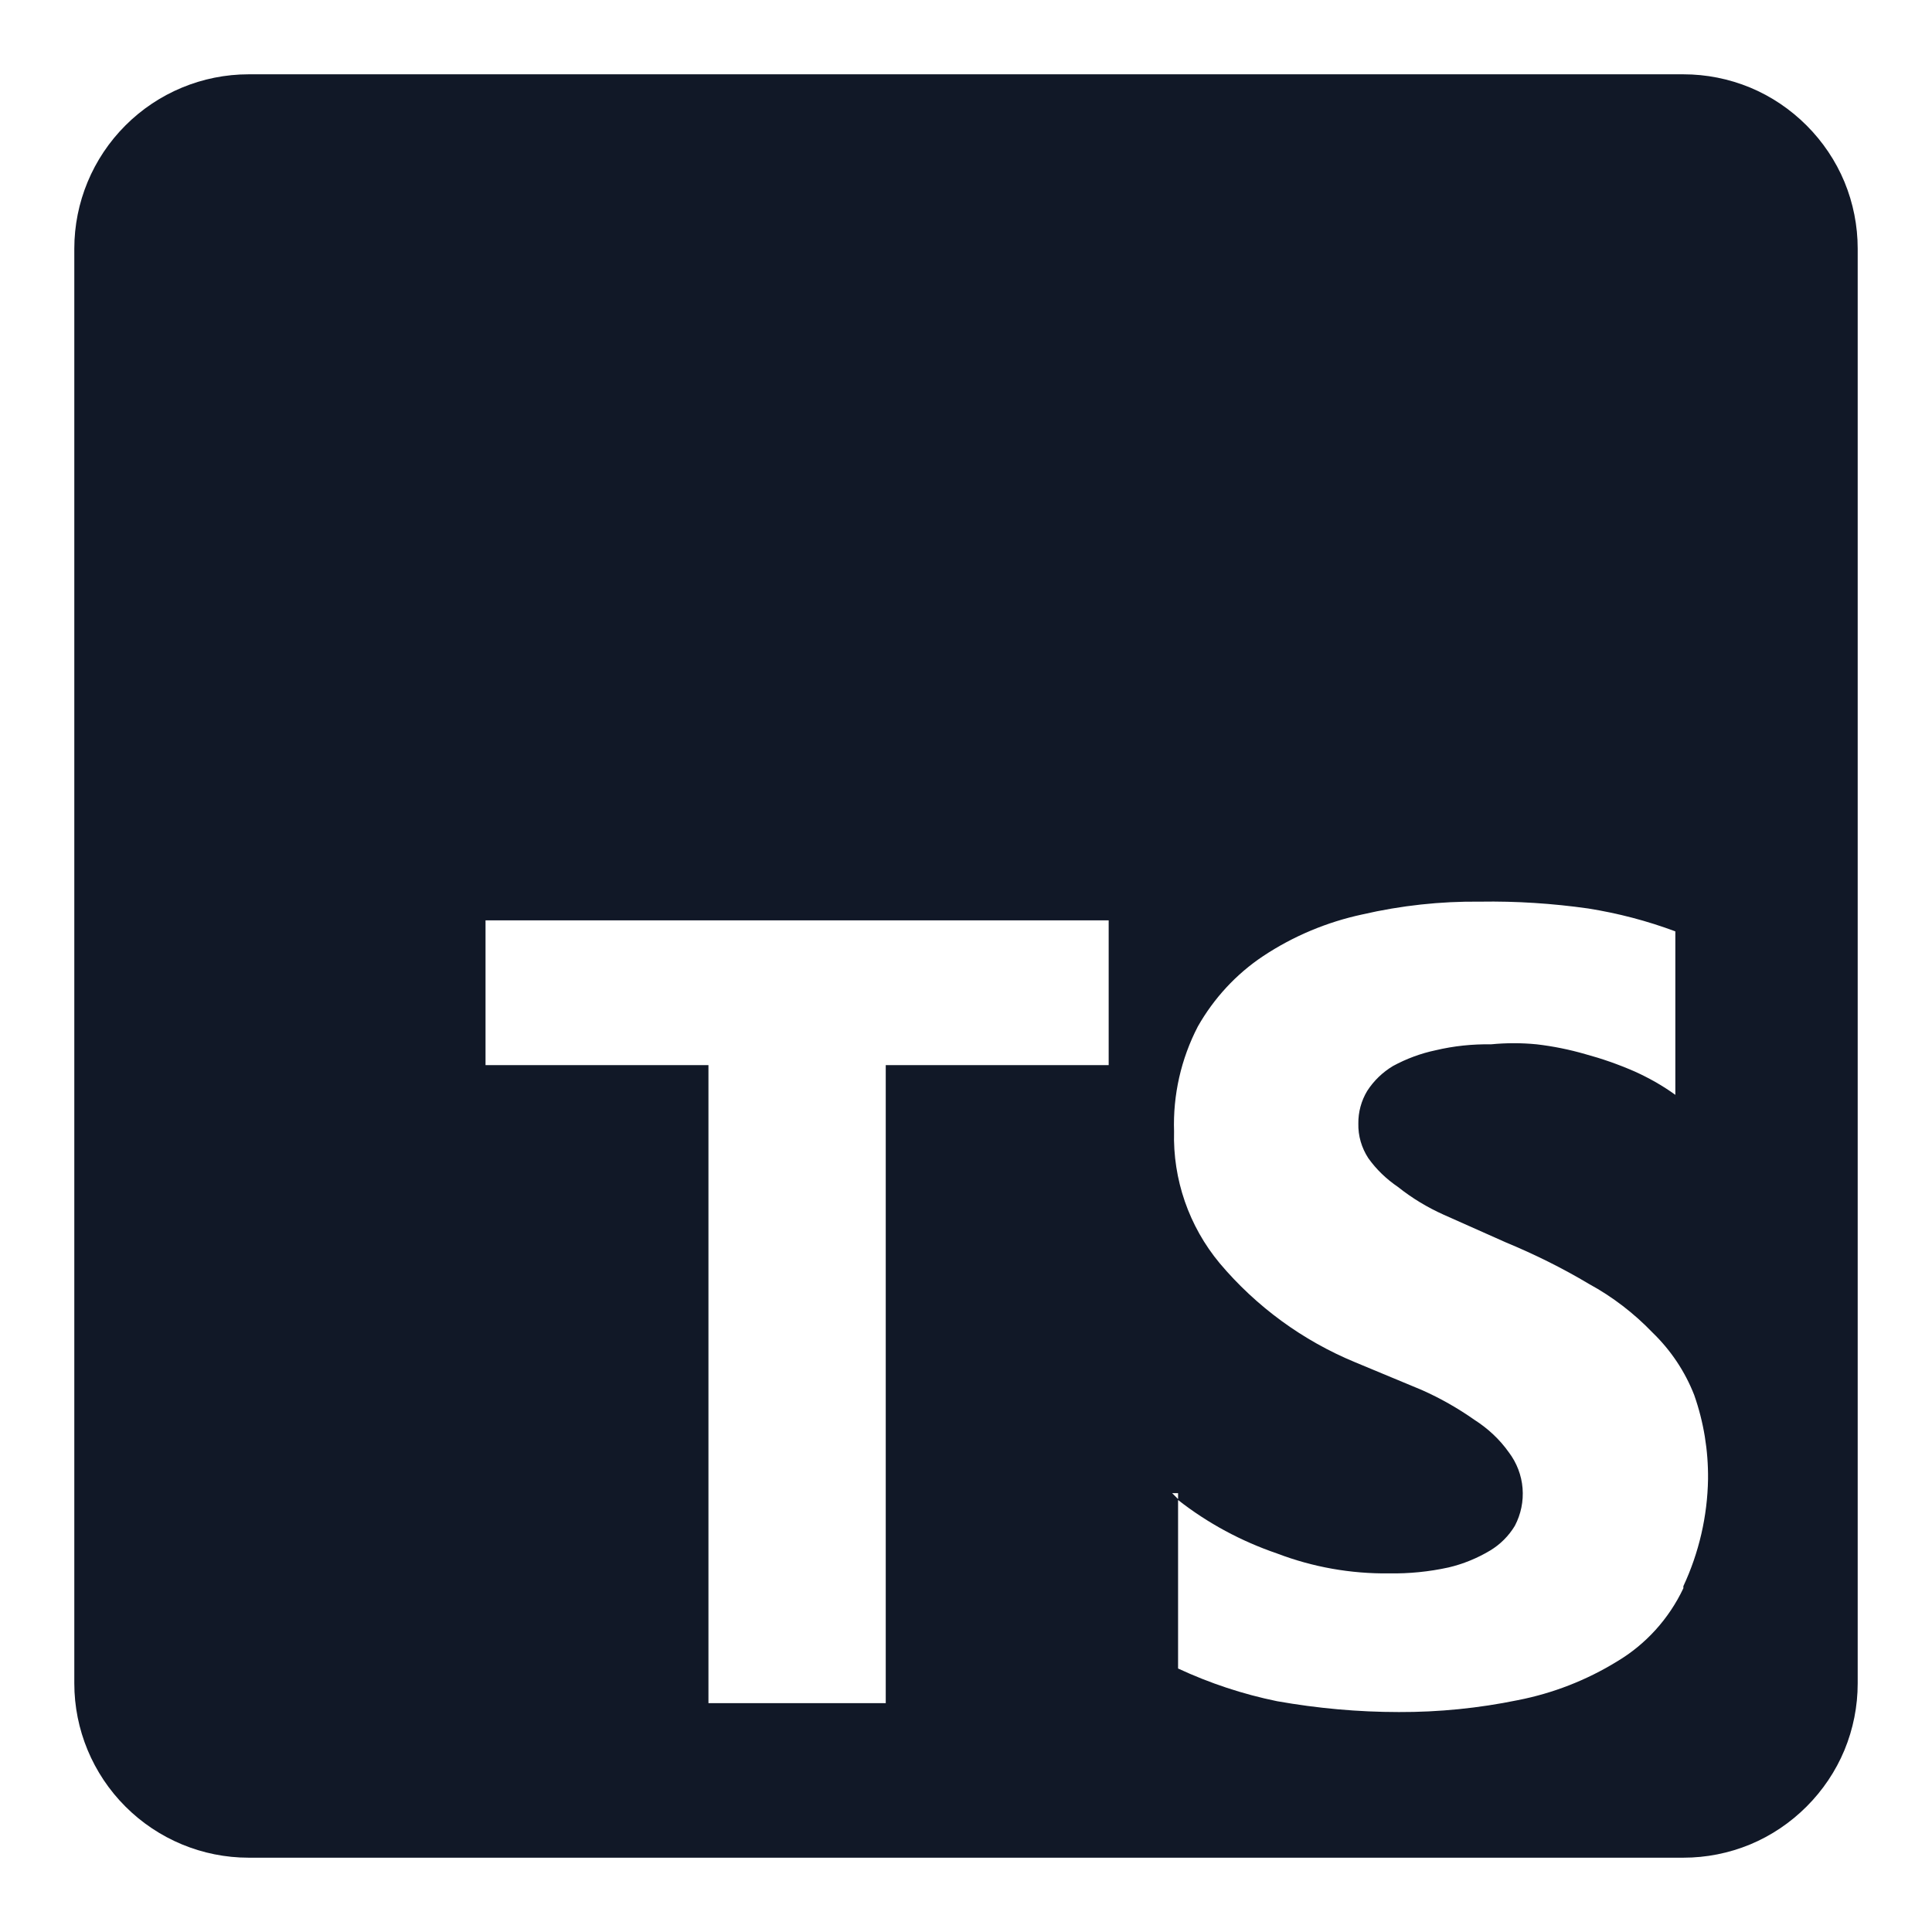 <svg width="13" height="13" viewBox="0 0 13 13" fill="none" xmlns="http://www.w3.org/2000/svg">
<path d="M11.327 0.5H1.673C1.362 0.5 1.064 0.624 0.844 0.844C0.624 1.064 0.5 1.362 0.5 1.673V11.327C0.5 11.638 0.624 11.936 0.844 12.156C1.064 12.376 1.362 12.5 1.673 12.5H11.327C11.481 12.5 11.633 12.47 11.776 12.411C11.918 12.352 12.047 12.265 12.156 12.156C12.265 12.047 12.352 11.918 12.411 11.776C12.47 11.633 12.5 11.481 12.5 11.327V1.673C12.5 1.519 12.47 1.367 12.411 1.224C12.352 1.082 12.265 0.953 12.156 0.844C12.047 0.735 11.918 0.648 11.776 0.589C11.633 0.53 11.481 0.5 11.327 0.5ZM7.46 7.167H5.96V11.46H4.767V7.167H3.267V6.193H7.46V7.167ZM11.327 10.687C11.23 10.892 11.075 11.064 10.88 11.18C10.675 11.306 10.449 11.394 10.213 11.44C9.95 11.494 9.682 11.521 9.413 11.52C9.138 11.52 8.864 11.495 8.593 11.447C8.363 11.4 8.14 11.326 7.927 11.227V10.087L7.887 10.047H7.927V10.093C8.127 10.25 8.353 10.371 8.593 10.453C8.834 10.545 9.089 10.59 9.347 10.587C9.481 10.589 9.615 10.576 9.747 10.547C9.845 10.524 9.94 10.485 10.027 10.433C10.095 10.392 10.152 10.335 10.193 10.267C10.234 10.189 10.252 10.102 10.245 10.014C10.238 9.927 10.206 9.843 10.153 9.773C10.091 9.685 10.011 9.611 9.92 9.553C9.809 9.475 9.691 9.408 9.567 9.353L9.12 9.167C8.766 9.021 8.453 8.792 8.207 8.5C8 8.251 7.891 7.936 7.9 7.613C7.892 7.368 7.947 7.125 8.06 6.907C8.168 6.717 8.318 6.554 8.5 6.433C8.702 6.299 8.929 6.204 9.167 6.153C9.427 6.093 9.693 6.064 9.96 6.067C10.203 6.063 10.446 6.079 10.687 6.113C10.887 6.145 11.083 6.196 11.273 6.267V7.367C11.186 7.304 11.092 7.251 10.993 7.207C10.887 7.161 10.778 7.123 10.667 7.093C10.56 7.062 10.451 7.04 10.34 7.027C10.238 7.017 10.135 7.017 10.033 7.027C9.908 7.025 9.782 7.038 9.66 7.067C9.56 7.088 9.463 7.124 9.373 7.173C9.303 7.215 9.244 7.272 9.2 7.34C9.16 7.406 9.139 7.483 9.14 7.56C9.138 7.643 9.162 7.724 9.207 7.793C9.261 7.869 9.329 7.934 9.407 7.987C9.501 8.062 9.604 8.124 9.713 8.173L10.133 8.36C10.326 8.44 10.514 8.533 10.693 8.64C10.851 8.726 10.995 8.837 11.12 8.967C11.242 9.085 11.338 9.228 11.4 9.387C11.464 9.569 11.495 9.76 11.493 9.953C11.489 10.202 11.432 10.448 11.327 10.673V10.687Z" fill="#111827"/>
</svg>
